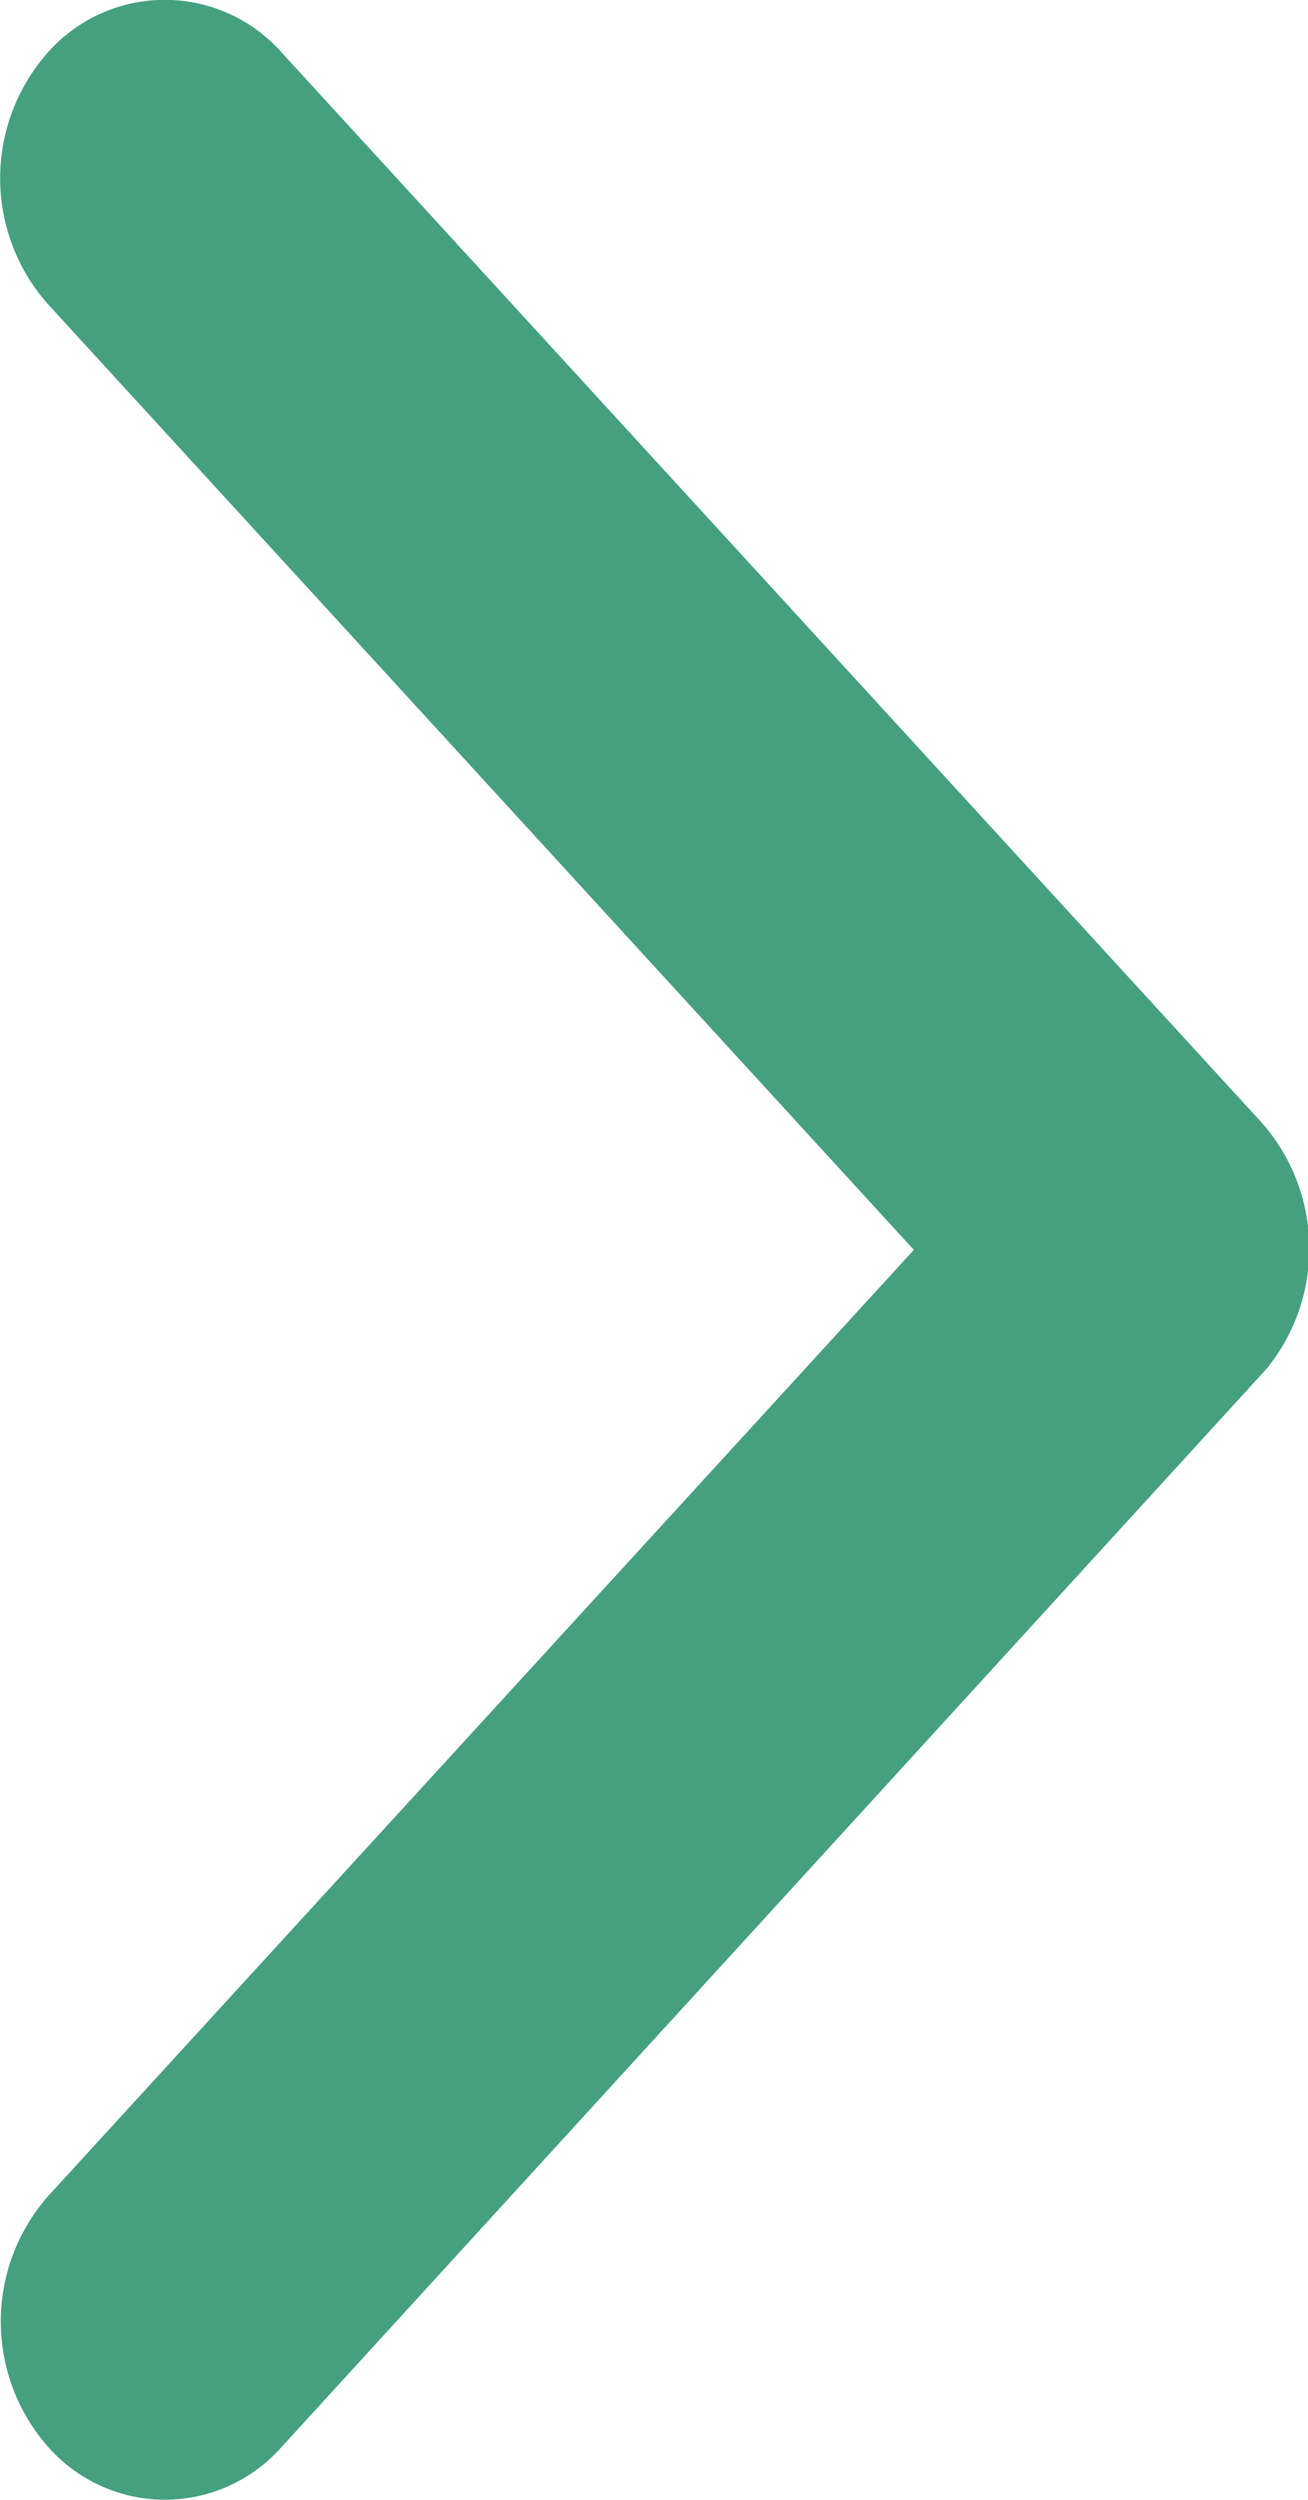 <svg xmlns="http://www.w3.org/2000/svg" width="4.188" height="8" viewBox="0 0 4.188 8">
  <g id="Group_4541" data-name="Group 4541" transform="translate(-682.756 216.007) rotate(-90)">
    <path id="Icon_ionic-ios-arrow-forward" data-name="Icon ionic-ios-arrow-forward" d="M2.926,4,.154.974a.607.607,0,0,1,0-.807A.5.5,0,0,1,.9.166l3.14,3.427a.609.609,0,0,1,.015.788L.9,7.833A.5.5,0,0,1,.527,8a.5.5,0,0,1-.371-.167.607.607,0,0,1,0-.807Z" transform="translate(216.007 682.756) rotate(90)" fill="#45a080"/>
  </g>
</svg>
